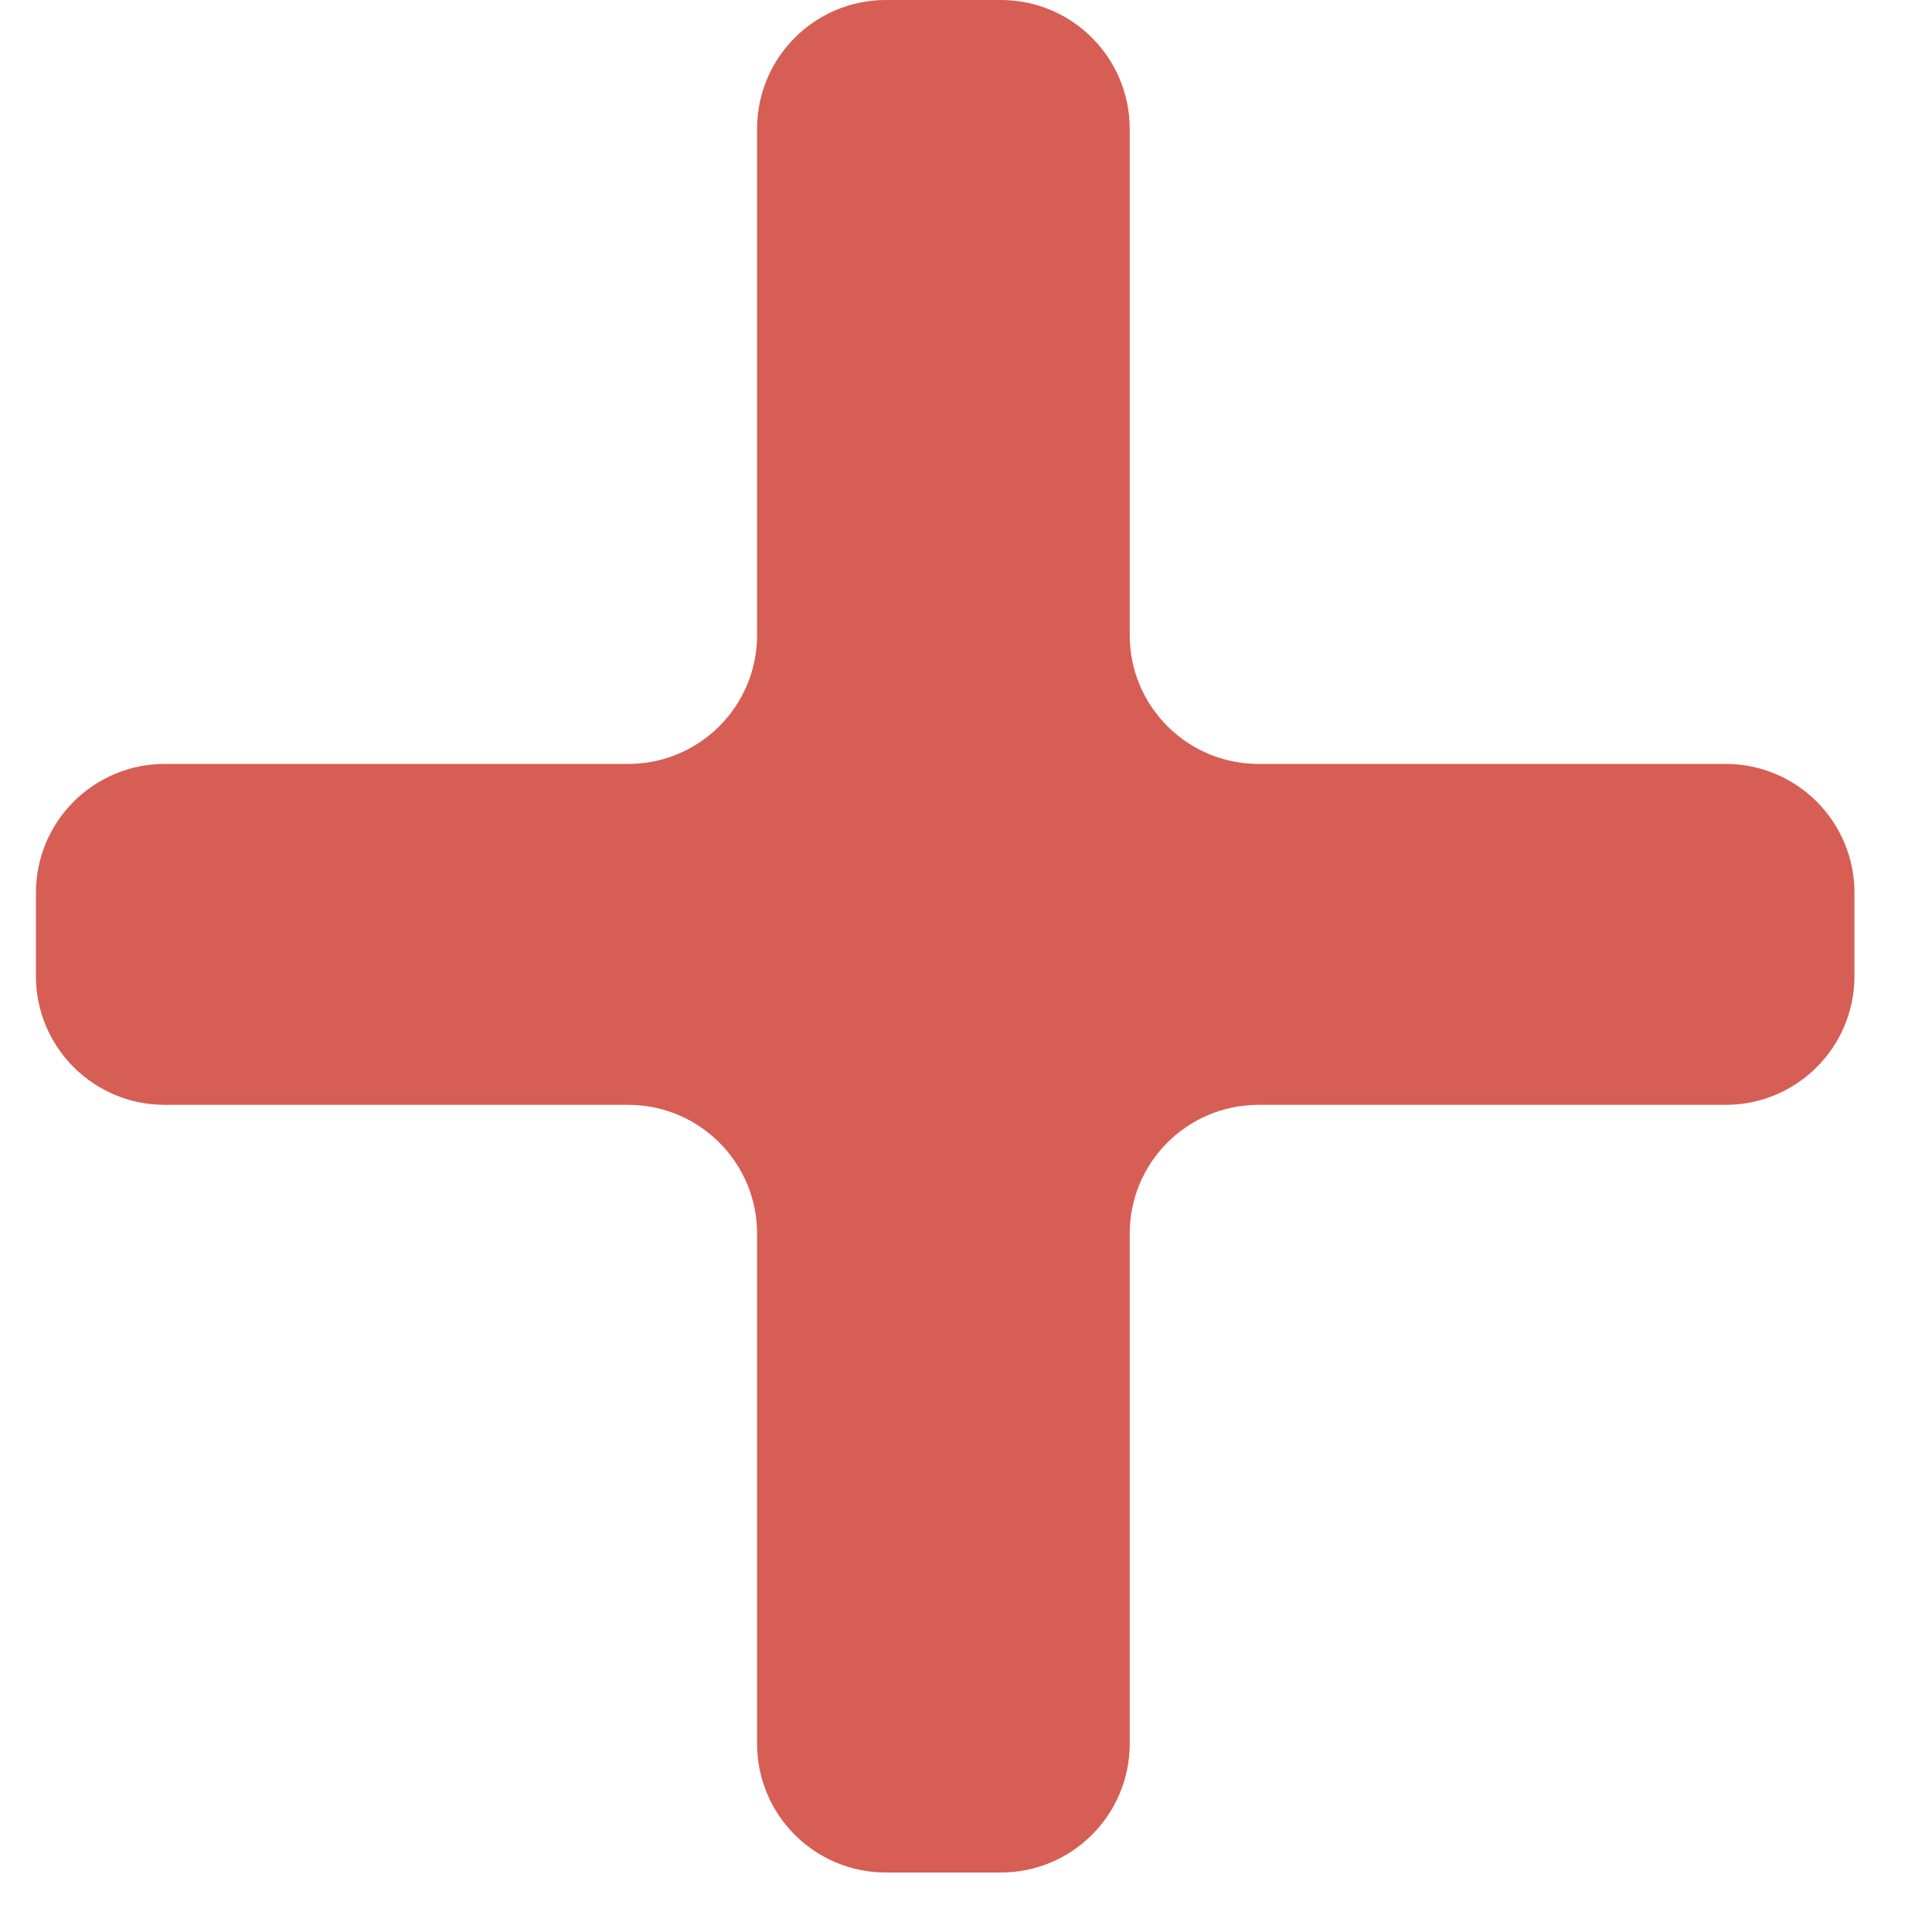 <svg width="15" height="15" viewBox="0 0 15 15" fill="none" xmlns="http://www.w3.org/2000/svg">
<path d="M7.771 0C8.323 0 8.771 0.448 8.771 1V4.931C8.771 5.483 9.218 5.931 9.771 5.931H13.398C13.95 5.931 14.398 6.379 14.398 6.931V7.578C14.398 8.131 13.95 8.578 13.398 8.578H9.771C9.218 8.578 8.771 9.026 8.771 9.578V13.538C8.771 14.091 8.323 14.538 7.771 14.538H6.878C6.325 14.538 5.878 14.091 5.878 13.538V9.578C5.878 9.026 5.43 8.578 4.878 8.578H1.279C0.727 8.578 0.279 8.131 0.279 7.578V6.931C0.279 6.379 0.727 5.931 1.279 5.931H4.878C5.43 5.931 5.878 5.483 5.878 4.931V1C5.878 0.448 6.325 0 6.878 0H7.771Z" fill="#D65E54"/>
</svg>

